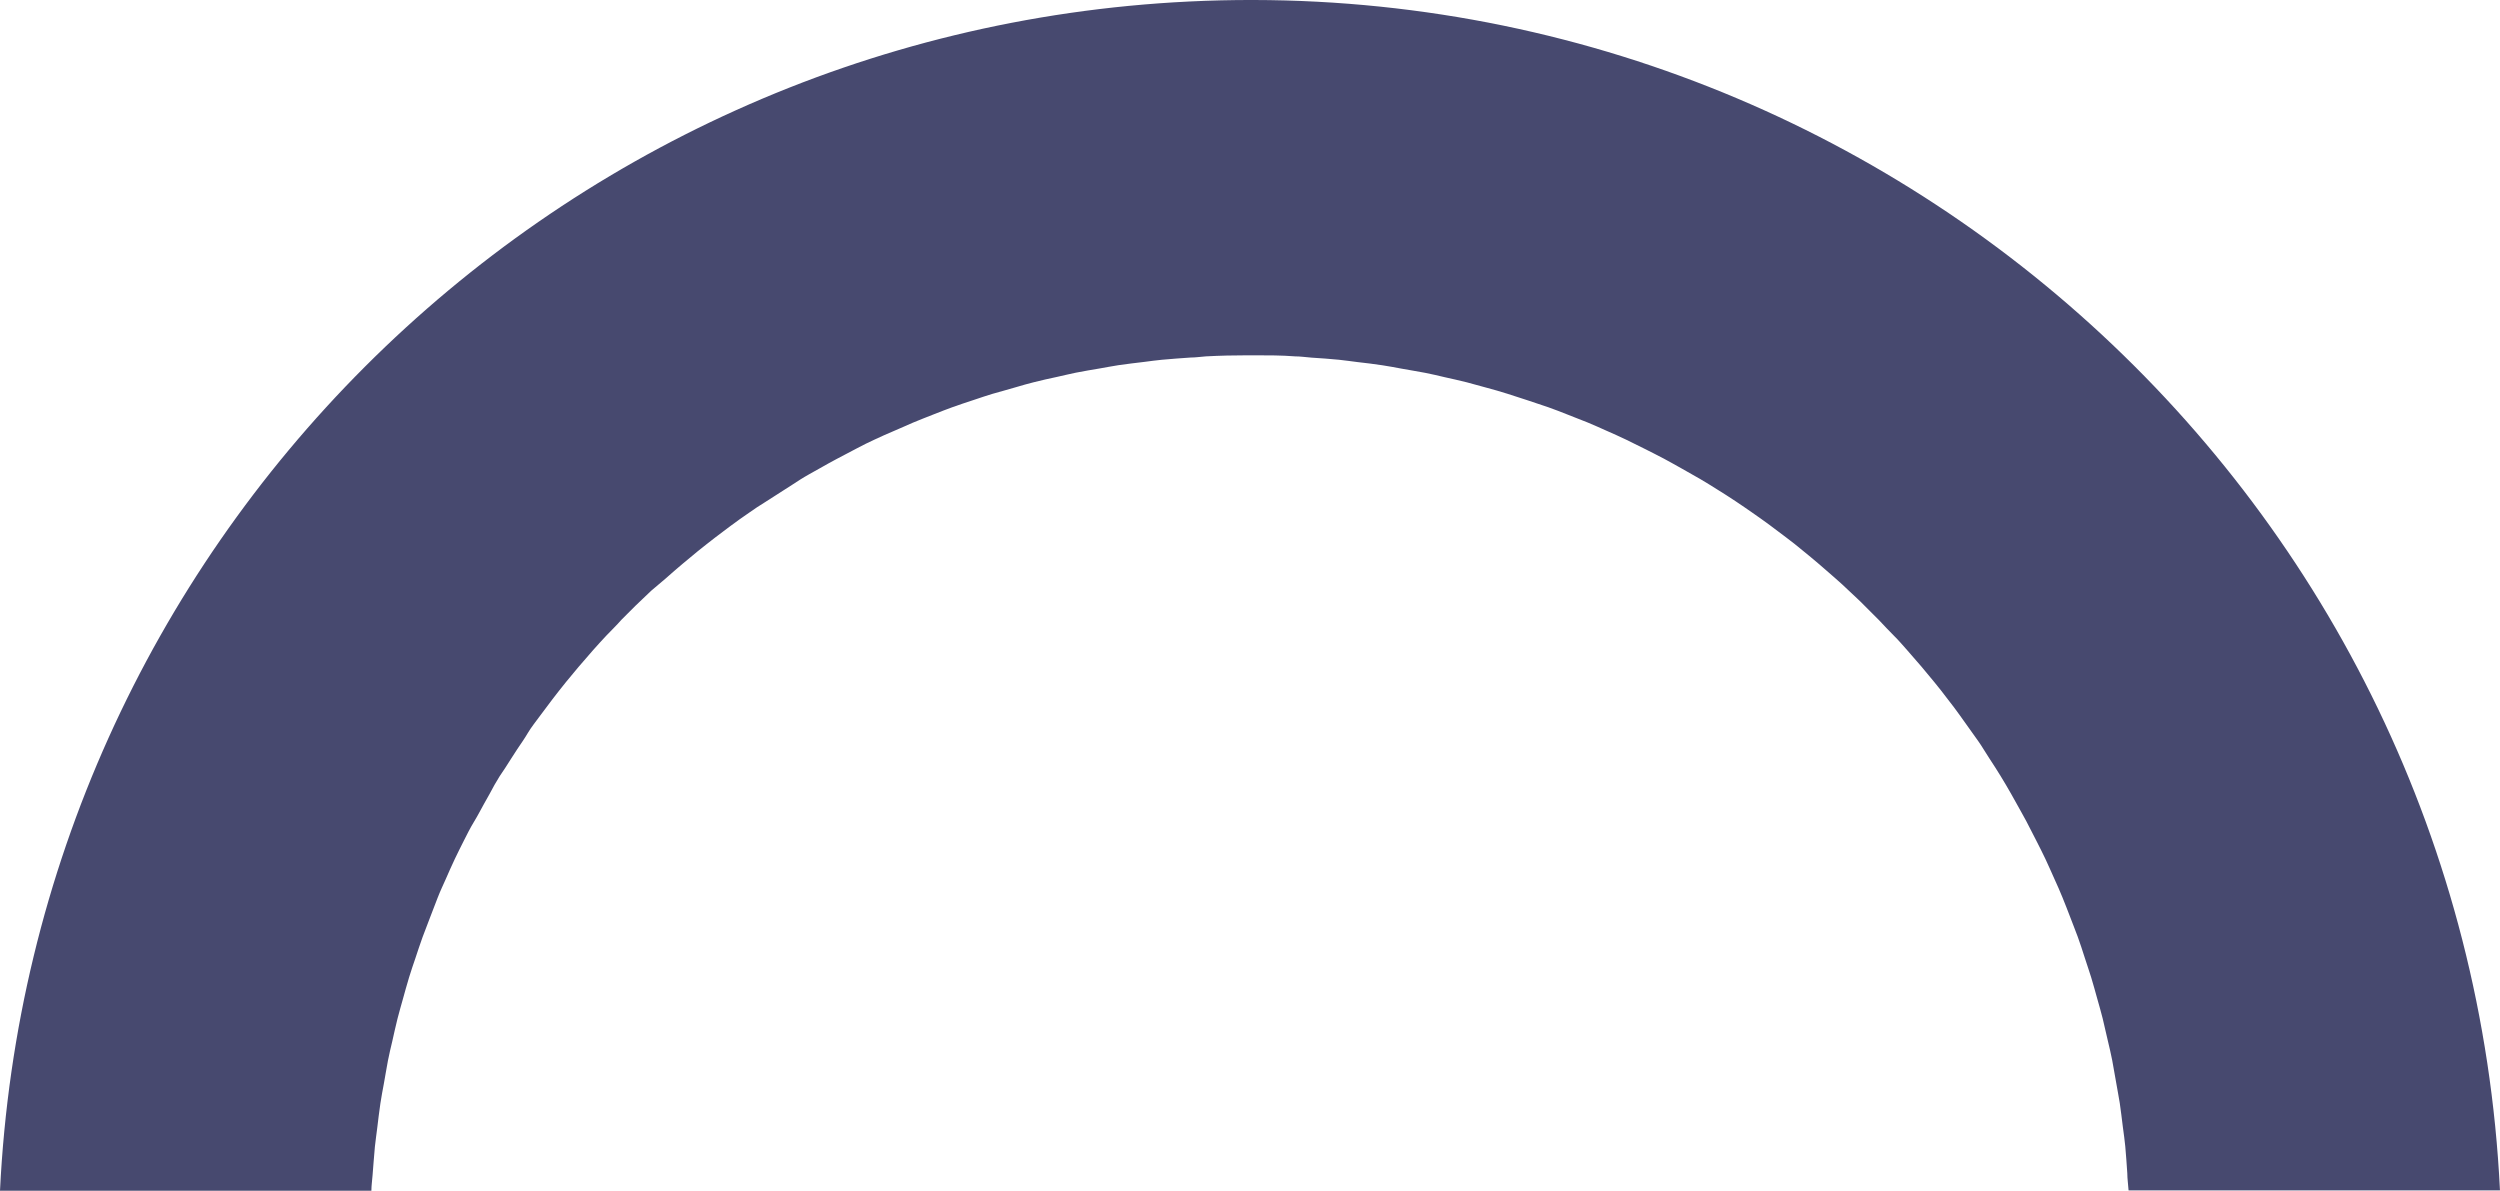 <svg version="1.1" id="图层_1" x="0px" y="0px" width="235.6px" height="112.212px" viewBox="0 0 235.6 112.212" enable-background="new 0 0 235.6 112.212" xml:space="preserve" xmlns="http://www.w3.org/2000/svg" xmlns:xlink="http://www.w3.org/1999/xlink" xmlns:xml="http://www.w3.org/XML/1998/namespace">
  <title>108</title>
  <path fill="#47496F" d="M35.33,108.062c0.06-0.59,0.15-1.17,0.22-1.76c0.1-0.78,0.18-1.56,0.3-2.33c0.09-0.61,0.21-1.22,0.32-1.82
	s0.25-1.47,0.39-2.2s0.27-1.22,0.41-1.83s0.31-1.42,0.49-2.12s0.33-1.21,0.5-1.82s0.38-1.38,0.59-2.07s0.39-1.2,0.59-1.79
	s0.44-1.35,0.68-2s0.45-1.17,0.67-1.76s0.5-1.31,0.77-2s0.5-1.15,0.75-1.72s0.56-1.28,0.86-1.91s0.55-1.12,0.83-1.68
	s0.62-1.24,1-1.86s0.6-1.09,0.91-1.63s0.68-1.21,1-1.81c0.307-0.543,0.64-1.07,1-1.58c0.35-0.53,0.74-1.18,1.13-1.76s0.69-1,1-1.53
	s0.8-1.14,1.21-1.7s0.74-1,1.11-1.48s0.85-1.1,1.29-1.64s0.78-0.95,1.18-1.42s0.9-1.05,1.36-1.57s0.82-0.91,1.24-1.36s1-1,1.44-1.51
	l1.3-1.3c0.5-0.487,1.003-0.967,1.51-1.44l1.37-1.16c0.52-0.467,1.047-0.923,1.58-1.37l1.41-1.17c0.54-0.44,1.1-0.87,1.65-1.3
	s1-0.74,1.46-1.1s1.14-0.82,1.71-1.22s1-0.69,1.51-1s1.18-0.77,1.78-1.14s1-0.65,1.55-1s1.22-0.71,1.84-1.06s1.06-0.6,1.59-0.88
	s1.27-0.66,1.9-1s1.08-0.55,1.63-0.81s1.31-0.6,2-0.89s1.11-0.49,1.67-0.73s1.35-0.54,2-0.8s1.13-0.44,1.7-0.65s1.39-0.48,2.09-0.71
	s1.14-0.39,1.72-0.56s1.46-0.4,2.15-0.61s1.15-0.33,1.73-0.48c0.73-0.19,1.48-0.35,2.22-0.51c0.58-0.13,1.16-0.27,1.74-0.39
	c0.76-0.15,1.54-0.28,2.31-0.41c0.57-0.1,1.14-0.21,1.72-0.3c0.81-0.12,1.62-0.21,2.44-0.31c0.55-0.07,1.1-0.15,1.65-0.2
	c0.89-0.09,1.8-0.14,2.7-0.21c0.49,0,1-0.08,1.45-0.11c1.31-0.07,2.62-0.1,3.94-0.1h0.63c1.28,0,2.56,0,3.83,0.1
	c0.52,0,1,0.08,1.56,0.12c0.86,0.06,1.73,0.11,2.58,0.2c0.59,0.06,1.17,0.15,1.76,0.22c0.78,0.09,1.56,0.18,2.33,0.3
	c0.61,0.09,1.22,0.21,1.82,0.32s1.47,0.25,2.2,0.39s1.23,0.27,1.84,0.41s1.42,0.31,2.11,0.49s1.22,0.33,1.83,0.5s1.37,0.37,2,0.58
	s1.21,0.39,1.82,0.59s1.33,0.44,2,0.67s1.19,0.45,1.79,0.68s1.29,0.5,1.93,0.76s1.17,0.51,1.76,0.77s1.25,0.55,1.87,0.85
	s1.15,0.56,1.72,0.85s1.22,0.61,1.82,0.93s1.12,0.62,1.68,0.93s1.18,0.67,1.76,1s1.09,0.67,1.63,1s1.14,0.72,1.7,1.09
	s1.06,0.72,1.58,1.08s1.1,0.77,1.64,1.17s1,0.76,1.53,1.15s1.06,0.82,1.58,1.25s1,0.81,1.47,1.22s1,0.87,1.52,1.32
	s0.95,0.85,1.41,1.29s1,0.92,1.45,1.39s0.91,0.89,1.35,1.35s0.93,1,1.39,1.45s0.87,0.94,1.29,1.41s0.88,1,1.32,1.52
	c0.44,0.52,0.82,1,1.22,1.47s0.83,1.05,1.24,1.58s0.78,1,1.15,1.53s0.78,1.09,1.17,1.64s0.73,1,1.08,1.58s0.73,1.13,1.09,1.7
	s0.68,1.08,1,1.63s0.68,1.17,1,1.76s0.63,1.11,0.93,1.68s0.62,1.2,0.93,1.81s0.58,1.14,0.86,1.73s0.56,1.24,0.84,1.86
	s0.53,1.17,0.77,1.77s0.51,1.27,0.75,1.91s0.47,1.2,0.69,1.8s0.45,1.31,0.67,2s0.41,1.22,0.6,1.84s0.39,1.35,0.57,2
	s0.36,1.24,0.51,1.86s0.32,1.38,0.48,2.07s0.3,1.25,0.42,1.88s0.26,1.43,0.38,2.14s0.23,1.25,0.33,1.88s0.19,1.49,0.29,2.24
	s0.17,1.23,0.23,1.85c0.08,0.84,0.13,1.69,0.19,2.53c0,0.54,0.09,1.07,0.12,1.61h35C232.419,47.123,177.099-3.038,112.041,0.143
	C51.422,3.107,2.949,51.592,0,112.212h35c0-0.49,0.08-1,0.11-1.45C35.19,109.862,35.24,108.962,35.33,108.062z" class="color c1"/>
</svg>